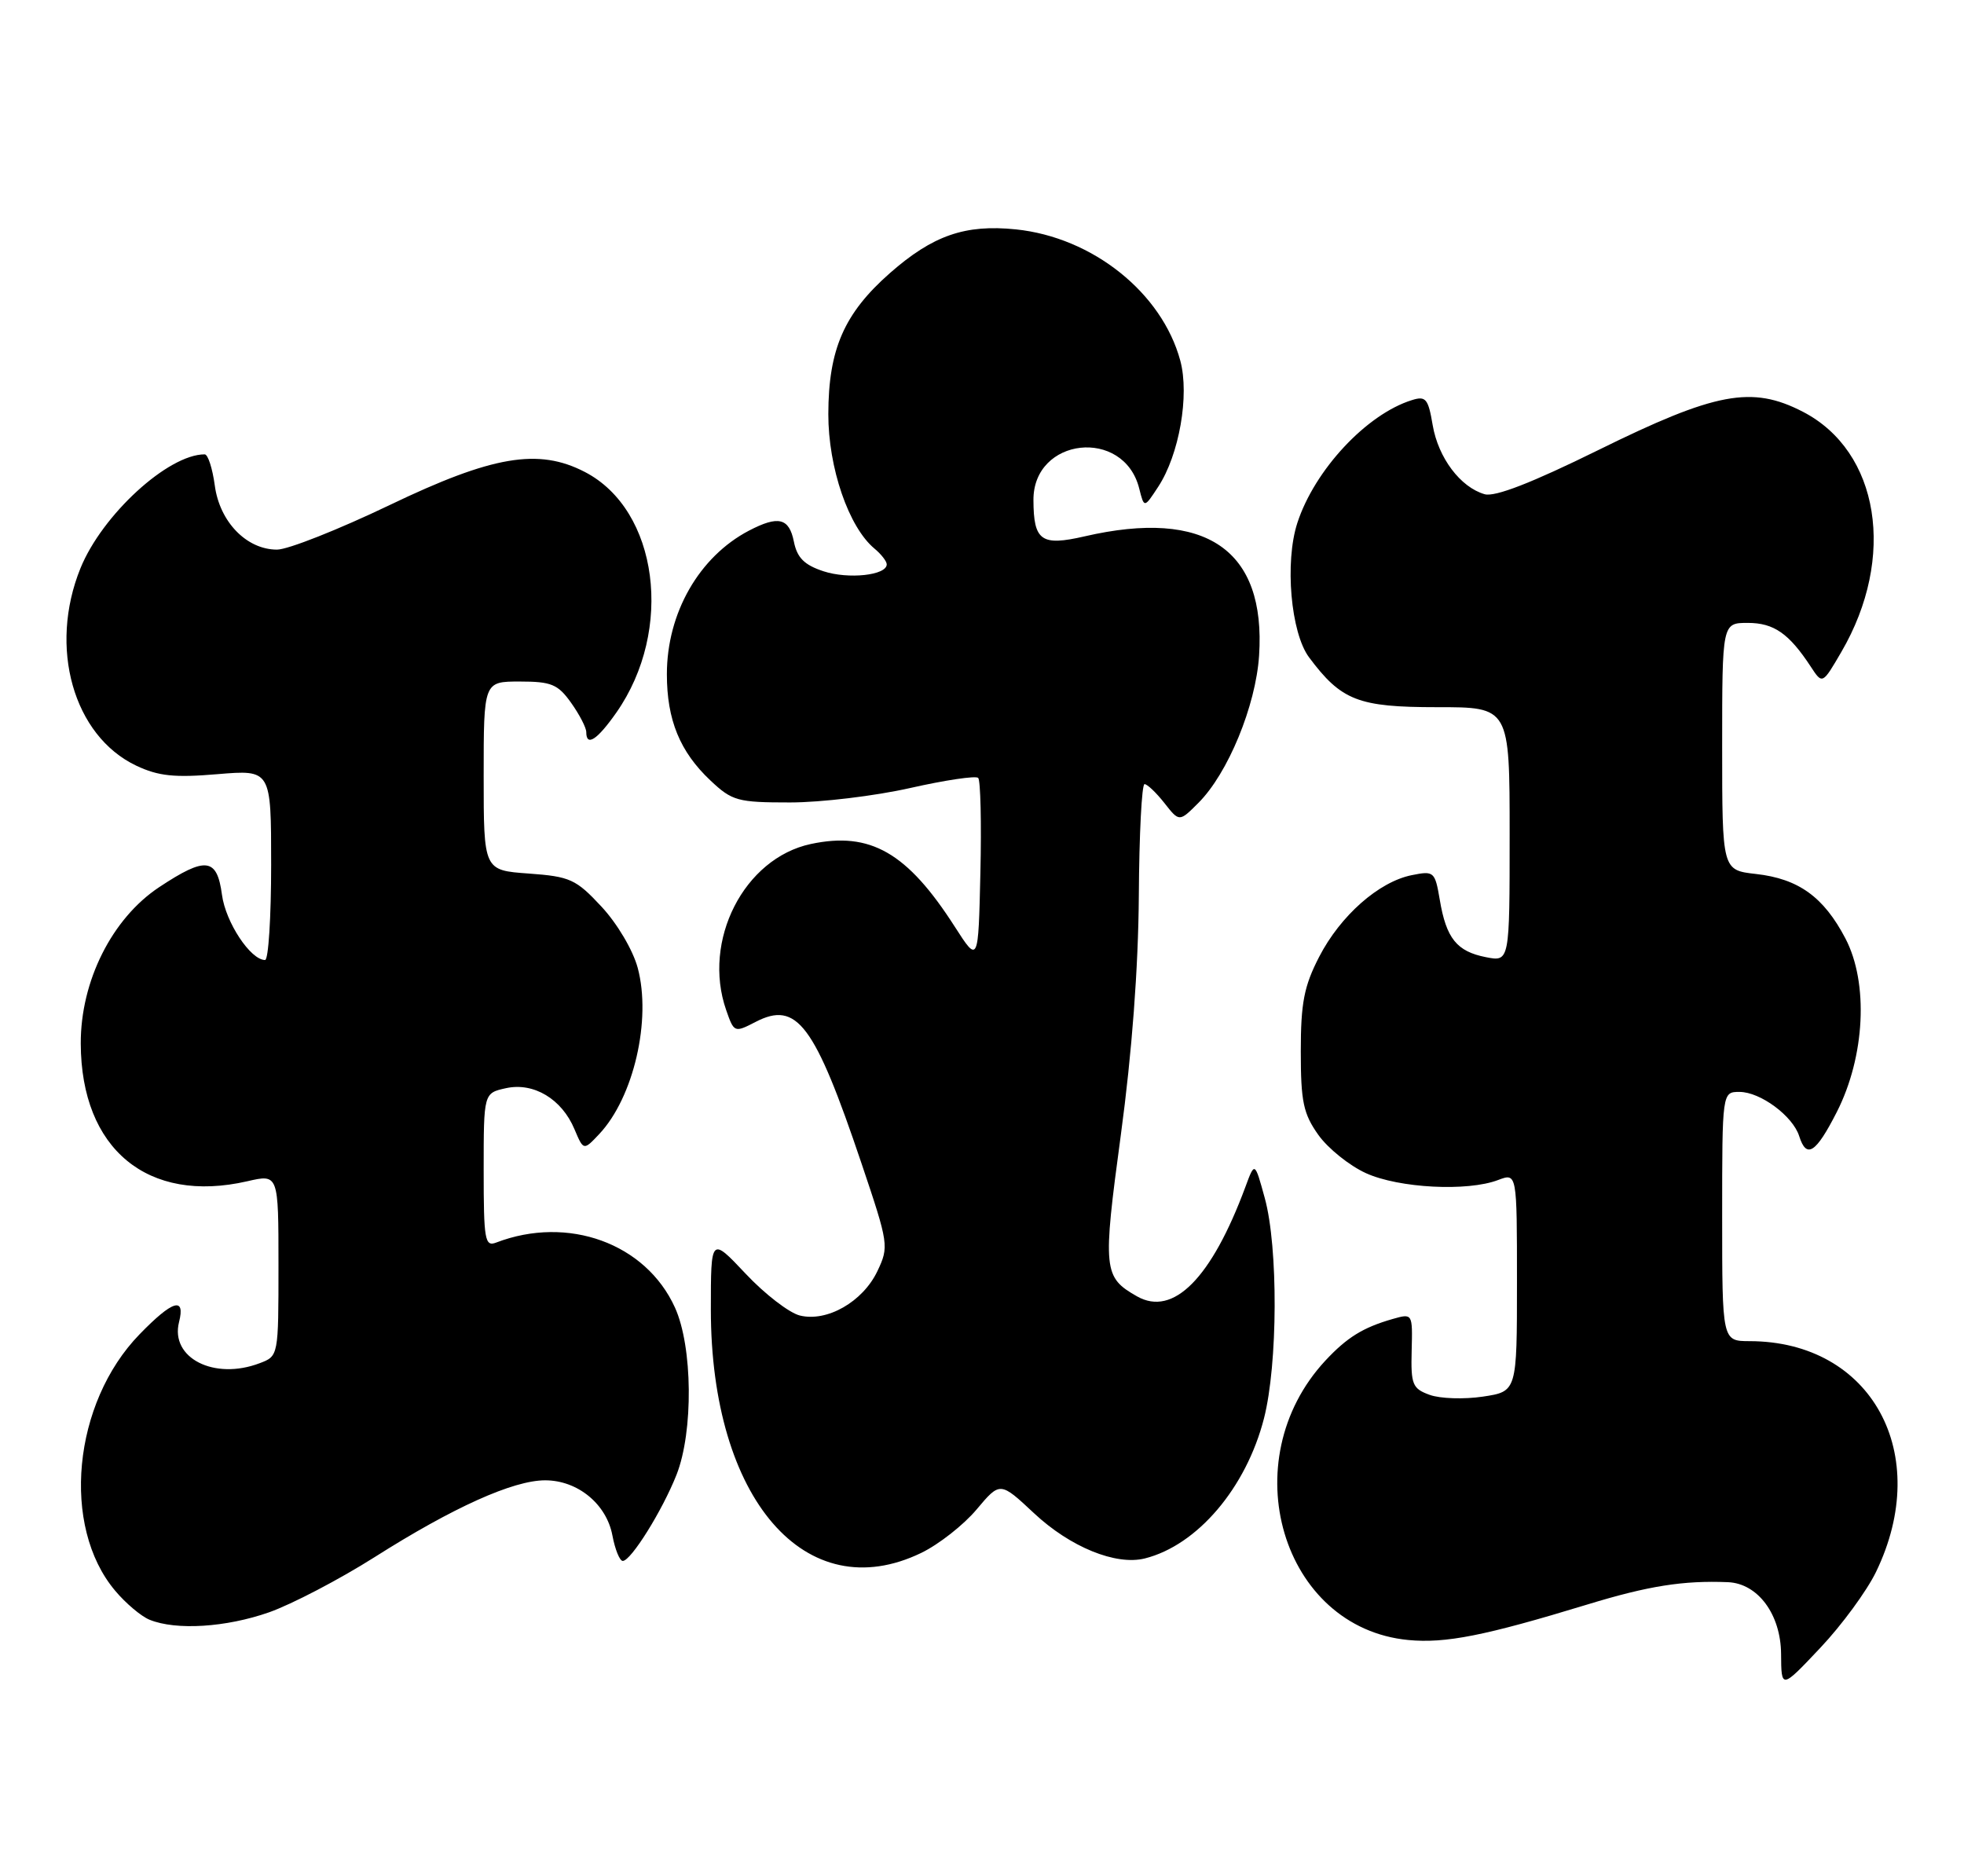 <?xml version="1.0" encoding="UTF-8" standalone="no"?>
<!DOCTYPE svg PUBLIC "-//W3C//DTD SVG 1.1//EN" "http://www.w3.org/Graphics/SVG/1.1/DTD/svg11.dtd" >
<svg xmlns="http://www.w3.org/2000/svg" xmlns:xlink="http://www.w3.org/1999/xlink" version="1.1" viewBox="0 0 268 256">
 <g >
 <path fill="currentColor"
d=" M 255.99 214.51 C 263.80 198.39 255.39 183.03 238.75 183.01 C 235.00 183.00 235.00 183.00 235.00 166.00 C 235.00 149.00 235.00 149.00 237.37 149.00 C 240.20 149.00 244.64 152.28 245.51 155.03 C 246.51 158.18 247.78 157.36 250.64 151.75 C 254.50 144.16 255.00 134.14 251.82 128.06 C 248.86 122.40 245.42 119.91 239.61 119.26 C 235.00 118.74 235.00 118.74 235.00 101.87 C 235.00 85.00 235.00 85.00 238.50 85.00 C 242.05 85.00 244.12 86.44 247.09 90.97 C 248.68 93.40 248.68 93.40 251.27 88.95 C 258.79 76.05 256.46 61.58 246.00 56.18 C 239.04 52.59 234.11 53.52 218.09 61.42 C 209.02 65.89 204.00 67.84 202.59 67.44 C 199.28 66.49 196.26 62.47 195.50 58.02 C 194.89 54.40 194.56 54.00 192.66 54.60 C 186.48 56.52 179.38 64.13 177.03 71.36 C 175.29 76.71 176.13 86.35 178.63 89.70 C 183.03 95.60 185.34 96.50 196.08 96.50 C 206.00 96.49 206.00 96.49 206.00 113.87 C 206.00 131.25 206.00 131.25 202.75 130.61 C 198.79 129.83 197.35 128.05 196.47 122.80 C 195.81 118.93 195.68 118.81 192.65 119.42 C 188.15 120.32 182.90 124.95 180.00 130.58 C 177.94 134.58 177.50 136.87 177.50 143.47 C 177.50 150.35 177.85 151.98 179.90 154.87 C 181.22 156.72 184.15 159.07 186.40 160.09 C 190.89 162.13 200.25 162.62 204.43 161.02 C 207.00 160.05 207.00 160.05 207.00 174.96 C 207.00 189.88 207.00 189.88 202.34 190.58 C 199.78 190.96 196.52 190.86 195.09 190.34 C 192.74 189.49 192.51 188.94 192.63 184.31 C 192.76 179.21 192.76 179.21 190.02 179.99 C 185.98 181.15 183.81 182.50 180.86 185.66 C 168.16 199.33 174.92 222.13 192.16 223.79 C 197.25 224.28 202.62 223.21 216.59 218.95 C 224.93 216.40 229.70 215.65 235.80 215.90 C 239.88 216.08 243.00 220.29 243.04 225.70 C 243.07 230.50 243.07 230.50 248.40 224.85 C 251.33 221.75 254.74 217.09 255.99 214.51 Z  M 36.72 220.01 C 39.83 218.91 46.30 215.53 51.09 212.50 C 61.83 205.69 70.02 202.00 74.39 202.00 C 78.83 202.00 82.77 205.24 83.57 209.54 C 83.93 211.44 84.56 213.00 84.98 213.00 C 86.10 213.00 90.39 206.12 92.32 201.23 C 94.63 195.35 94.53 183.76 92.10 178.42 C 88.12 169.66 77.50 165.80 67.70 169.56 C 66.16 170.15 66.00 169.20 66.00 159.69 C 66.00 149.16 66.00 149.16 69.04 148.49 C 72.82 147.66 76.66 149.96 78.39 154.09 C 79.63 157.02 79.63 157.02 81.77 154.75 C 86.47 149.75 88.92 139.14 87.02 132.07 C 86.36 129.63 84.22 126.02 82.07 123.71 C 78.59 119.97 77.79 119.61 72.14 119.20 C 66.00 118.76 66.00 118.76 66.00 105.88 C 66.00 93.00 66.00 93.00 70.93 93.00 C 75.23 93.00 76.13 93.37 77.93 95.90 C 79.07 97.50 80.00 99.30 80.00 99.90 C 80.00 101.94 81.49 100.97 84.11 97.23 C 91.99 85.96 89.84 69.59 79.80 64.40 C 73.47 61.12 67.19 62.19 53.17 68.92 C 46.20 72.26 39.29 75.00 37.80 75.00 C 33.65 75.00 29.97 71.21 29.31 66.25 C 28.99 63.91 28.38 62.00 27.93 62.00 C 22.94 62.00 13.94 70.25 10.98 77.54 C 6.60 88.34 10.01 100.40 18.59 104.48 C 21.62 105.91 23.80 106.14 29.68 105.64 C 37.00 105.03 37.00 105.03 37.00 118.01 C 37.00 125.16 36.63 131.00 36.17 131.00 C 34.19 131.00 30.79 125.86 30.29 122.10 C 29.61 117.03 28.08 116.85 21.72 121.06 C 15.28 125.33 10.99 133.89 11.02 142.41 C 11.07 156.80 20.16 164.31 33.75 161.19 C 38.00 160.21 38.00 160.21 38.00 172.63 C 38.00 185.04 38.00 185.05 35.43 186.02 C 29.23 188.38 23.20 185.31 24.43 180.41 C 25.32 176.89 23.55 177.43 19.04 182.08 C 9.92 191.47 8.32 208.29 15.71 217.06 C 17.15 218.78 19.27 220.57 20.42 221.03 C 24.04 222.50 30.85 222.07 36.72 220.01 Z  M 125.72 211.90 C 128.11 210.74 131.50 208.08 133.26 205.98 C 136.47 202.16 136.47 202.16 141.11 206.50 C 146.04 211.11 152.27 213.65 156.22 212.66 C 163.39 210.86 170.05 203.03 172.48 193.54 C 174.37 186.15 174.43 170.21 172.59 163.50 C 171.22 158.50 171.22 158.50 169.94 161.97 C 165.32 174.43 160.10 179.70 155.16 176.90 C 150.55 174.28 150.45 173.33 152.95 154.83 C 154.46 143.66 155.33 132.09 155.40 122.25 C 155.45 113.87 155.80 107.01 156.18 107.00 C 156.55 107.00 157.77 108.16 158.89 109.58 C 160.92 112.17 160.92 112.17 163.52 109.57 C 167.56 105.54 171.36 96.31 171.81 89.46 C 172.76 74.99 164.55 69.37 148.00 73.19 C 142.09 74.55 141.04 73.81 141.02 68.25 C 140.97 59.67 153.35 58.30 155.45 66.65 C 156.13 69.35 156.13 69.35 158.04 66.43 C 160.91 62.06 162.33 53.95 161.06 49.22 C 158.56 39.95 149.09 32.38 138.62 31.30 C 131.70 30.59 127.29 32.12 121.44 37.26 C 115.18 42.77 113.05 47.66 113.03 56.50 C 113.02 63.83 115.81 71.95 119.34 74.87 C 120.25 75.63 121.00 76.59 121.00 77.01 C 121.00 78.51 115.76 79.07 112.36 77.95 C 109.75 77.09 108.77 76.11 108.33 73.91 C 107.68 70.67 106.21 70.32 102.20 72.41 C 95.40 75.97 91.00 83.65 91.00 92.00 C 91.00 98.24 92.78 102.58 96.94 106.50 C 99.91 109.30 100.65 109.50 107.81 109.50 C 112.04 109.50 119.42 108.61 124.20 107.53 C 128.99 106.45 133.16 105.83 133.48 106.15 C 133.80 106.47 133.94 112.30 133.78 119.10 C 133.50 131.46 133.50 131.46 130.29 126.46 C 123.80 116.33 118.76 113.44 110.64 115.17 C 101.52 117.12 95.79 128.36 99.09 137.83 C 100.16 140.91 100.22 140.94 103.10 139.45 C 108.74 136.53 111.15 139.74 117.56 158.76 C 121.27 169.77 121.32 170.10 119.72 173.47 C 117.73 177.64 112.85 180.43 109.14 179.51 C 107.69 179.15 104.36 176.59 101.75 173.81 C 97.00 168.77 97.00 168.77 97.00 178.70 C 97.00 204.55 109.96 219.53 125.72 211.90 Z "/>
</g>
</svg>